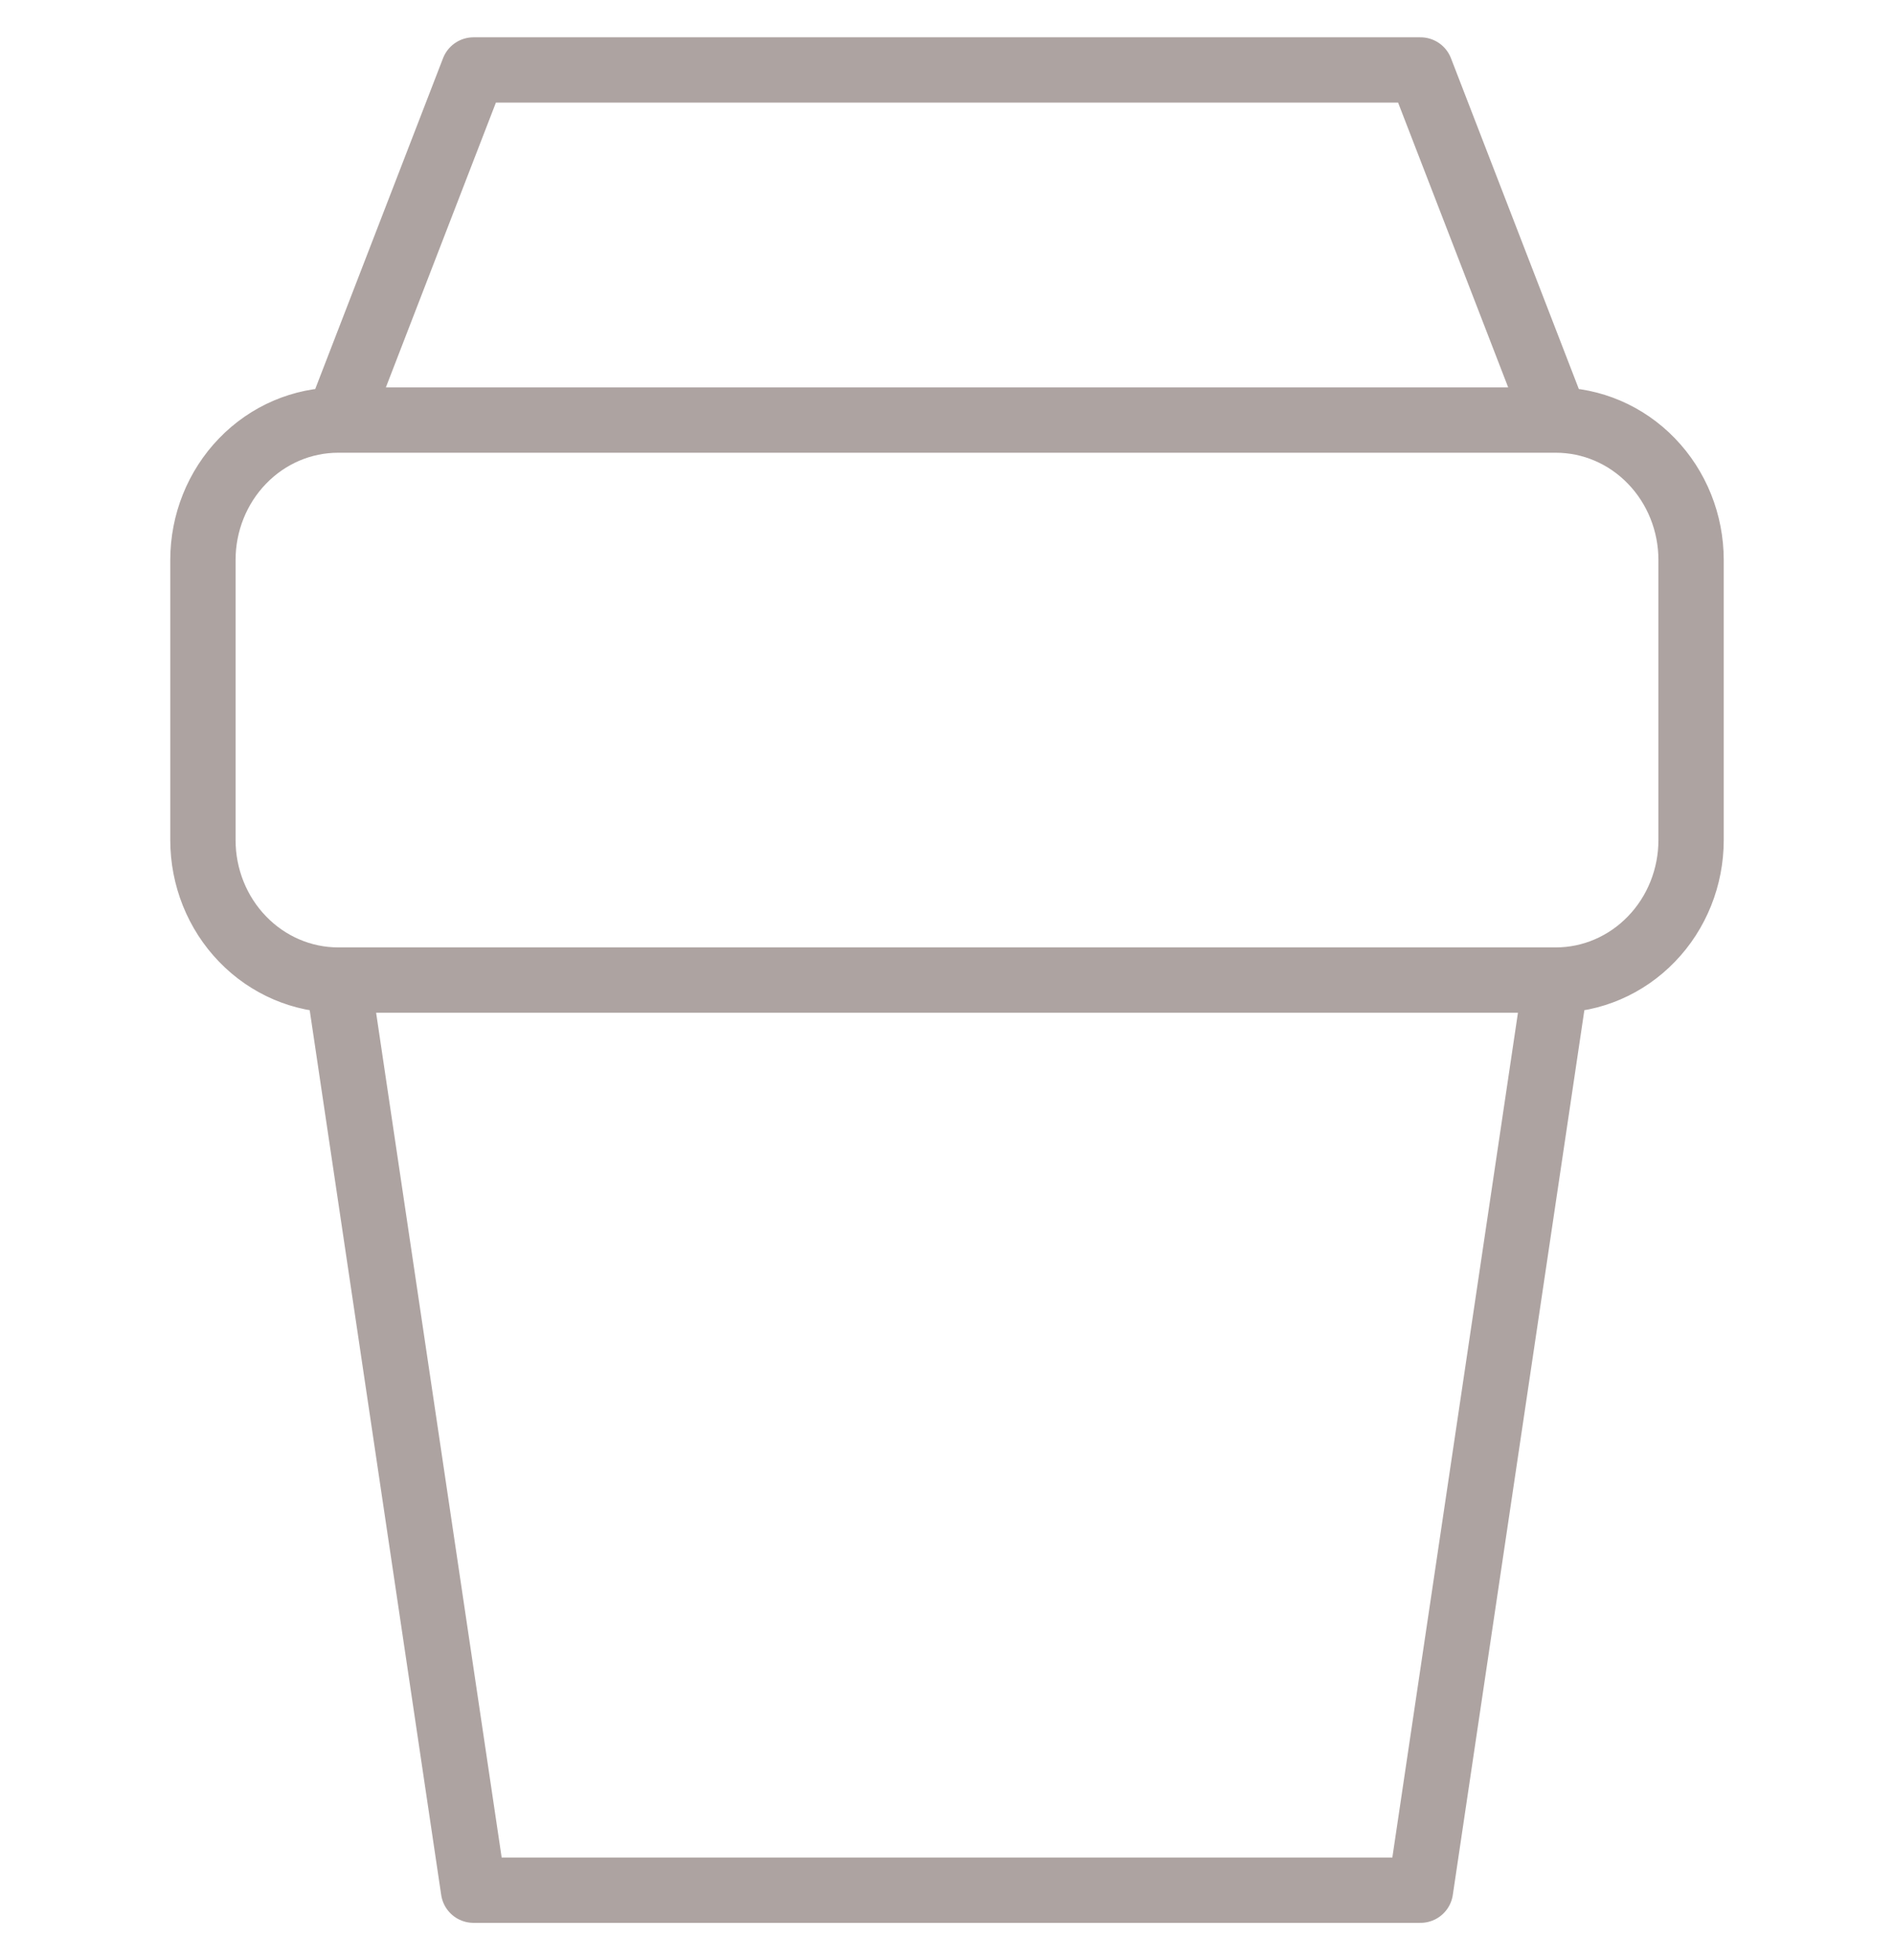 <svg width="29" height="30" viewBox="0 0 29 30" fill="none" xmlns="http://www.w3.org/2000/svg">
<path d="M23.822 6.429H5.179M23.822 6.429C24.371 6.429 24.898 6.654 25.286 7.056C25.675 7.458 25.893 8.003 25.893 8.571V12.857C25.893 13.425 25.675 13.97 25.286 14.372C24.898 14.774 24.371 15 23.822 15M23.822 6.429L21.75 1.071H7.25L5.179 6.429M5.179 6.429C4.629 6.429 4.102 6.654 3.714 7.056C3.325 7.458 3.107 8.003 3.107 8.571V12.857C3.107 13.425 3.325 13.97 3.714 14.372C4.102 14.774 4.629 15 5.179 15M5.179 15H23.822M5.179 15L7.25 28.929H21.75L23.822 15" stroke="#ADA3A1" stroke-linecap="round" stroke-linejoin="round"/>
</svg>
